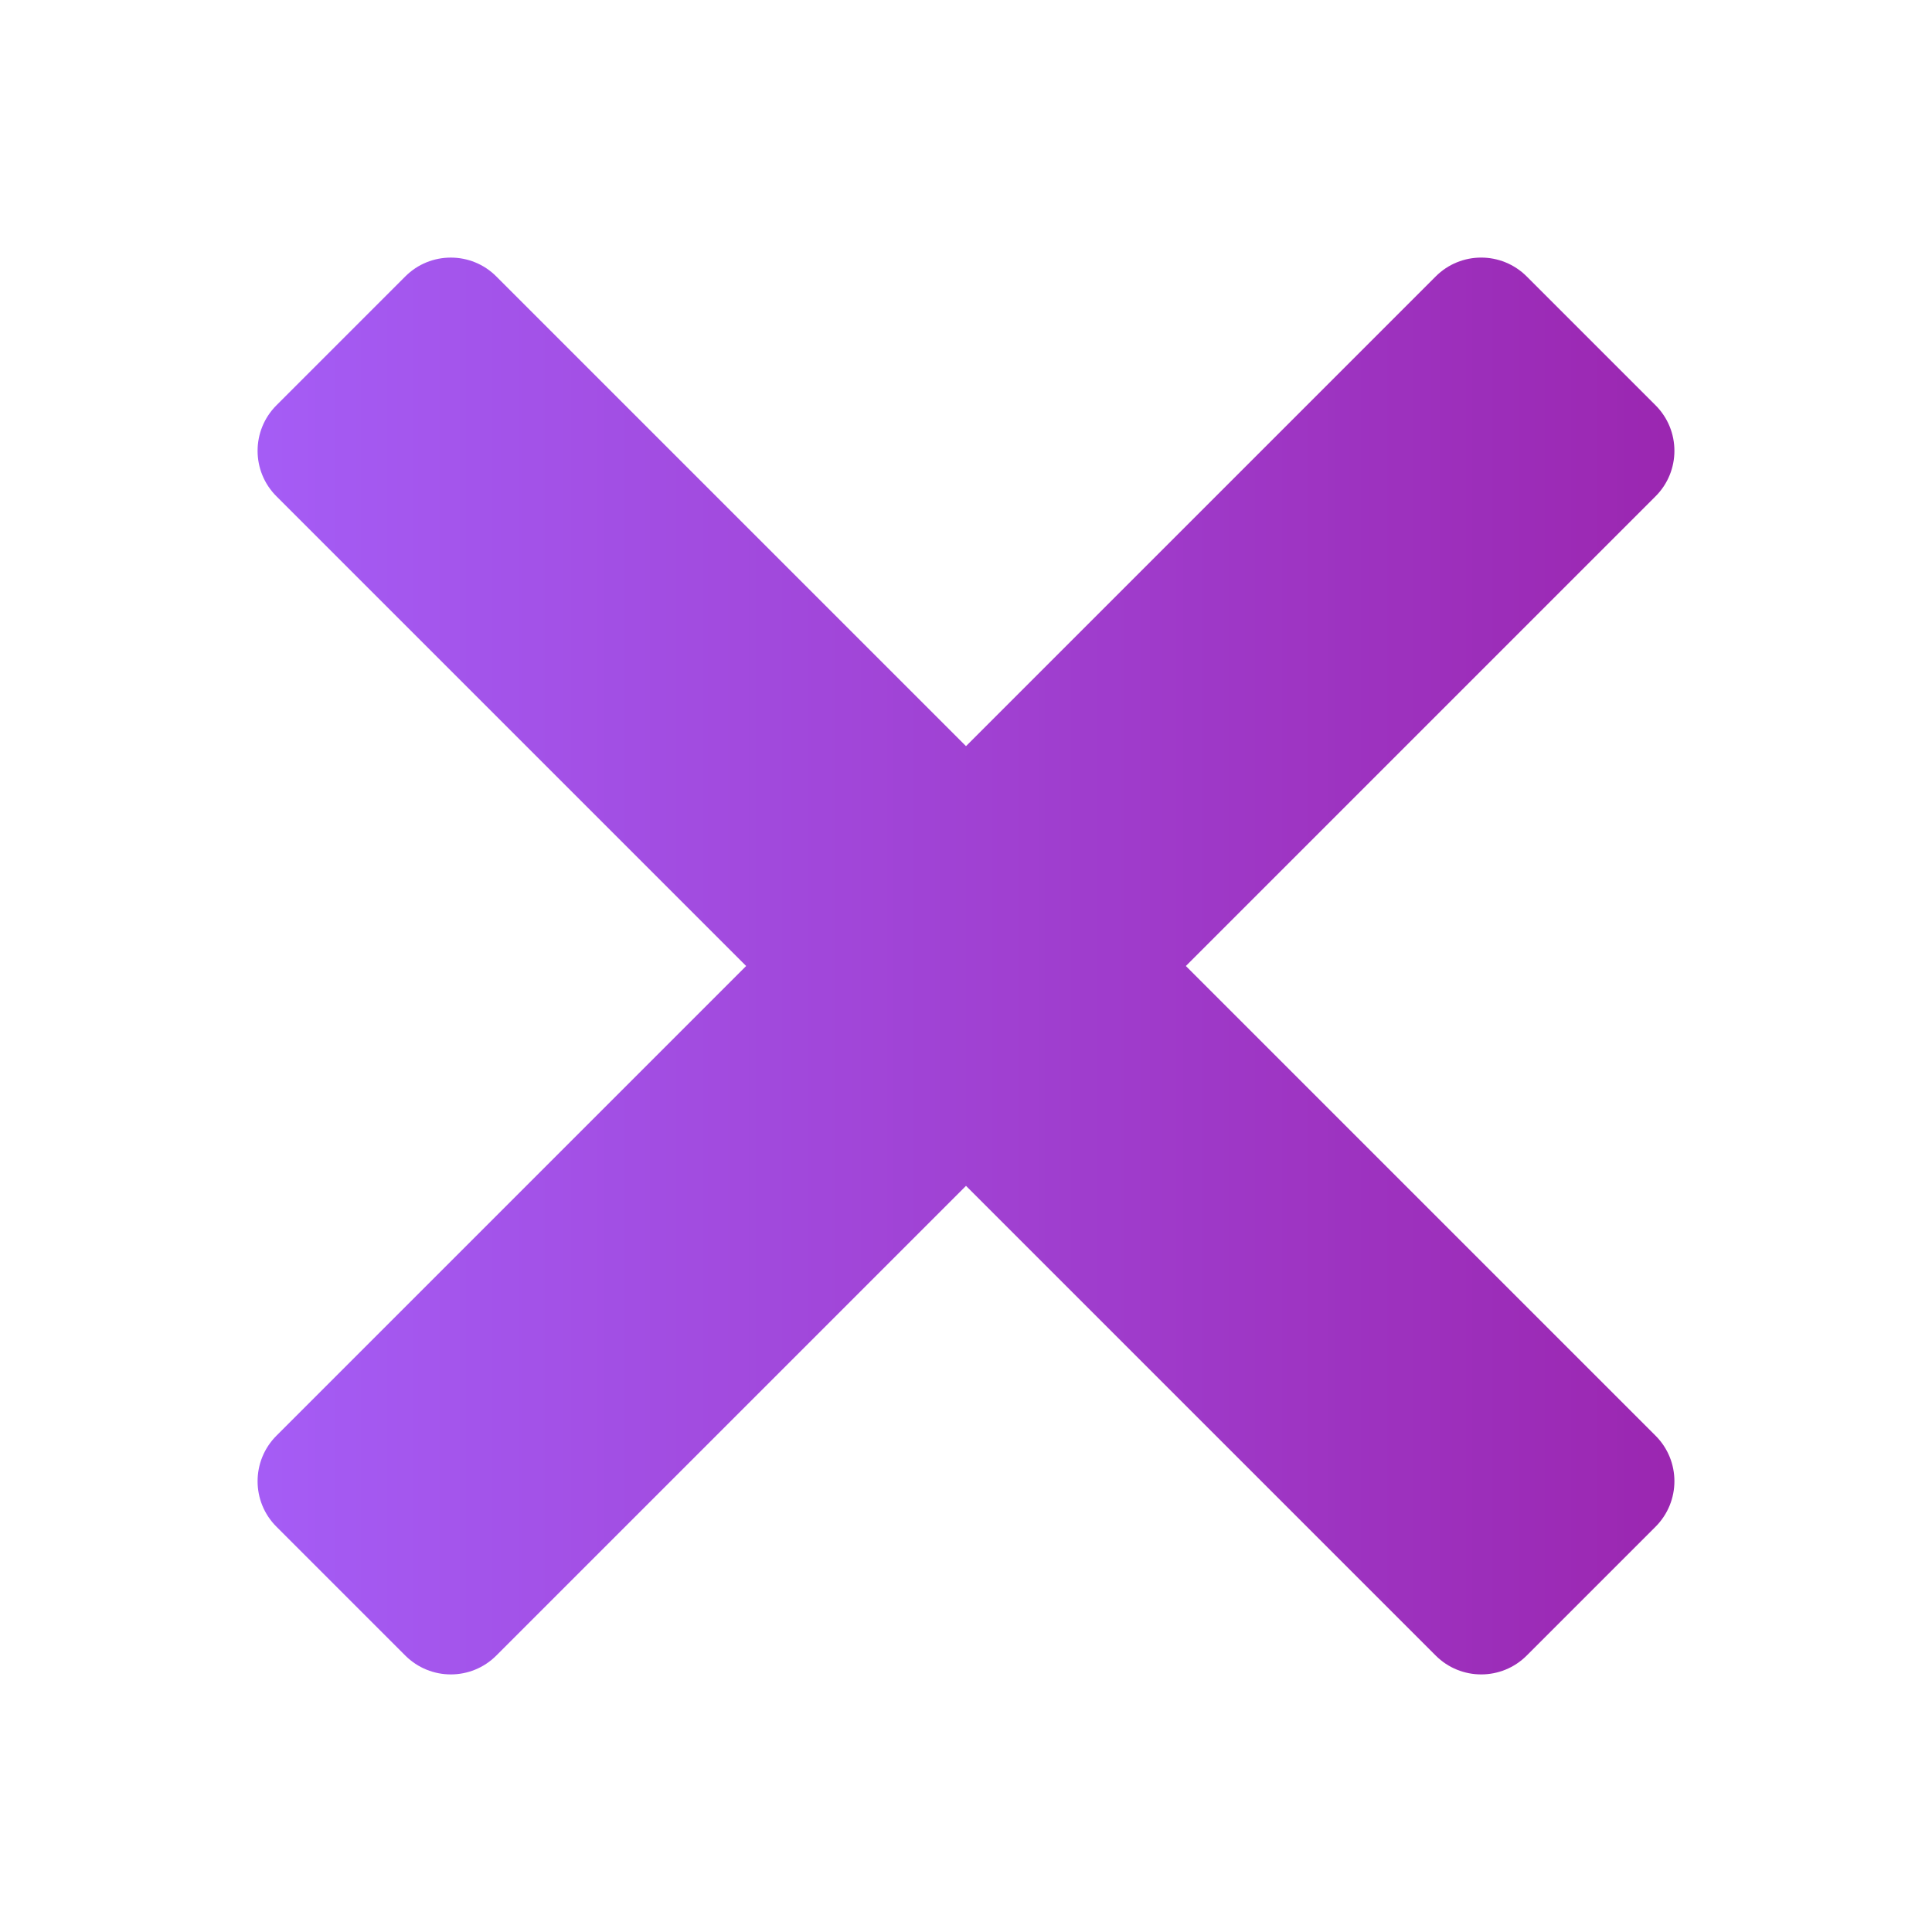 <svg xmlns="http://www.w3.org/2000/svg"  viewBox="0 0 30 30" width="30px" height="30px">
<defs>
    <linearGradient id="gradient" x1="0%" y1="0%" x2="100%" y2="0%">
        <stop offset="0%" style="stop-color:#a55df6;stop-opacity:1" />
        <stop offset="100%" style="stop-color:#9b26b0;stop-opacity:1" />
    </linearGradient>
</defs>
<path d="M 7 4 C 6.744 4 6.488 4.097 6.293 4.293 L 4.293 6.293 C 3.902 6.684 3.902 7.317 4.293 7.707 L 11.586 15 L 4.293 22.293 C 3.902 22.684 3.902 23.317 4.293 23.707 L 6.293 25.707 C 6.684 26.098 7.317 26.098 7.707 25.707 L 15 18.414 L 22.293 25.707 C 22.683 26.098 23.317 26.098 23.707 25.707 L 25.707 23.707 C 26.098 23.316 26.098 22.683 25.707 22.293 L 18.414 15 L 25.707 7.707 C 26.098 7.317 26.098 6.683 25.707 6.293 L 23.707 4.293 C 23.316 3.902 22.683 3.902 22.293 4.293 L 15 11.586 L 7.707 4.293 C 7.512 4.097 7.256 4 7 4 z"
fill="url(#gradient)"
/>
</svg>